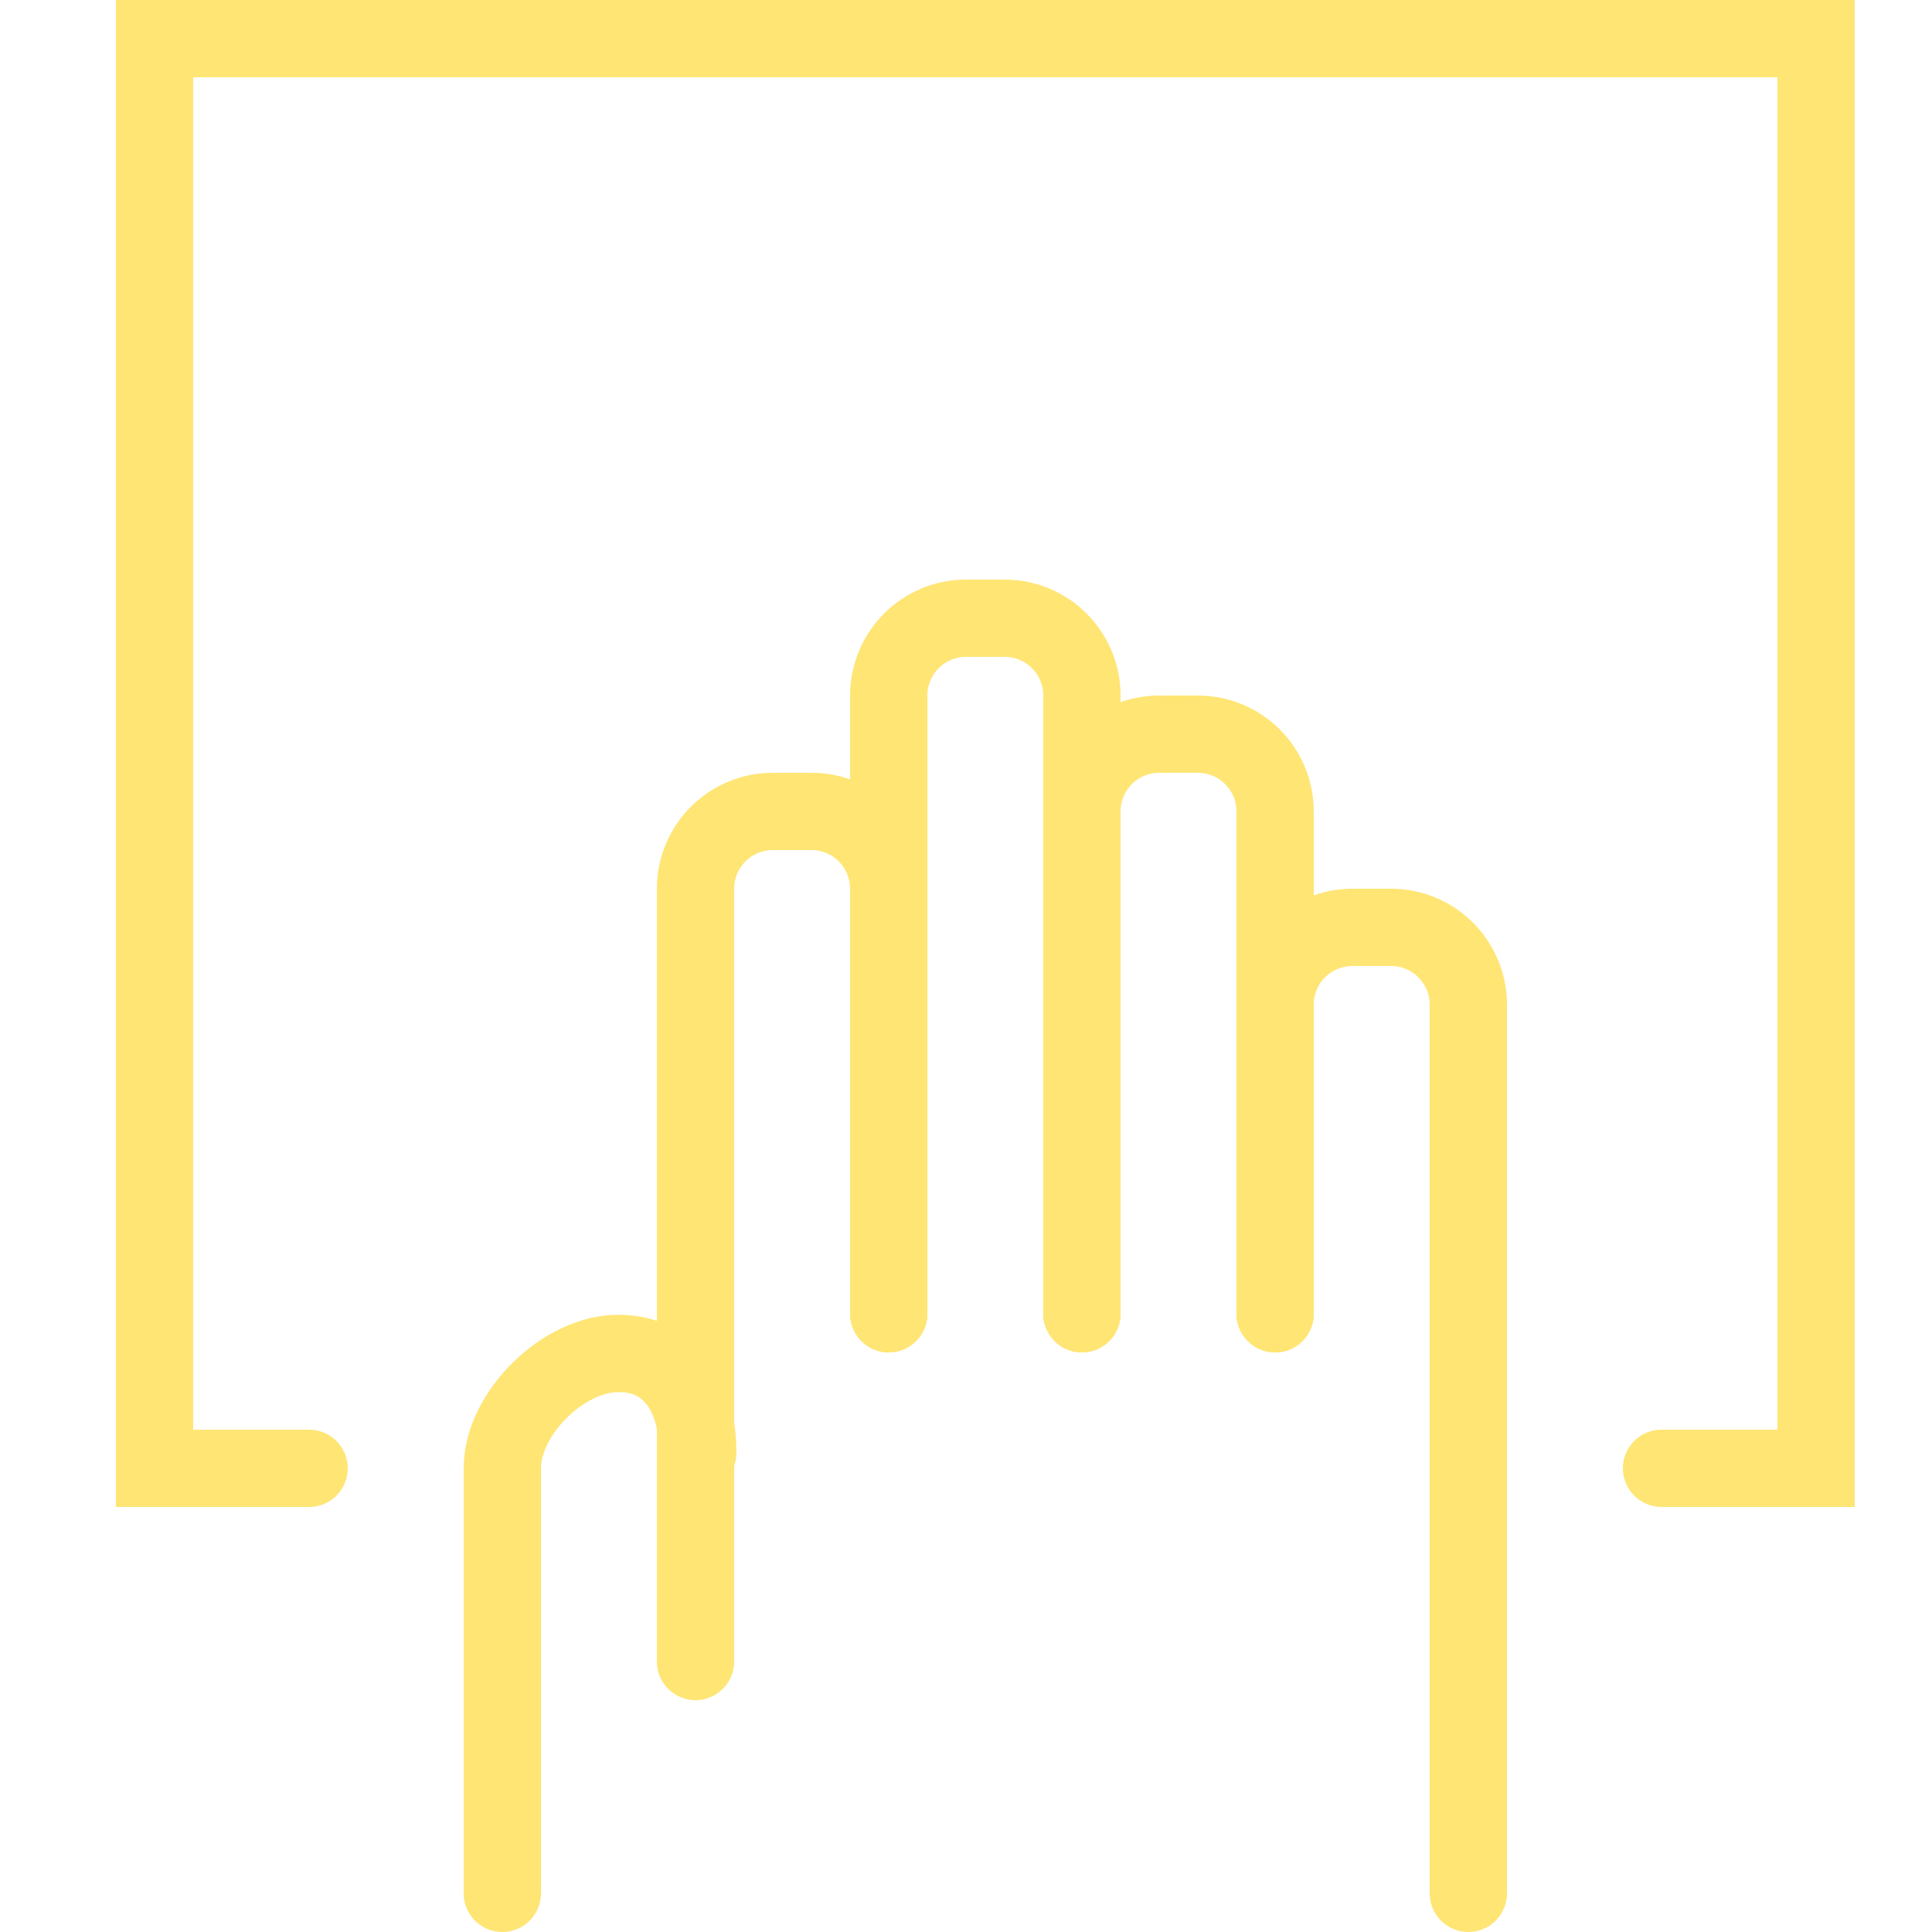 <?xml version="1.0" encoding="utf-8"?>
<!-- Generator: Adobe Illustrator 16.0.0, SVG Export Plug-In . SVG Version: 6.00 Build 0)  -->
<!DOCTYPE svg PUBLIC "-//W3C//DTD SVG 1.1//EN" "http://www.w3.org/Graphics/SVG/1.1/DTD/svg11.dtd">
<svg version="1.1" id="Layer_1" xmlns="http://www.w3.org/2000/svg" xmlns:xlink="http://www.w3.org/1999/xlink" x="0px" y="0px"
	 width="50px" height="50px" viewBox="0 0 50 50" enable-background="new 0 0 50 50" xml:space="preserve">
<path fill="none" stroke="#FFE574" stroke-width="2" stroke-linecap="round" stroke-miterlimit="10" d="M13,49V38
	c0-1.42,1.579-2.973,3-2.973l0,0c1.42,0,2.058,1.152,2.058,2.572"/>
<polyline fill="none" stroke="#FFE574" stroke-width="2" stroke-linecap="round" stroke-miterlimit="10" points="8,38 4,38 4,1 
	47,1 47,38 43,38 "/>
<path fill="none" stroke="#FFE574" stroke-width="2" stroke-linecap="round" stroke-miterlimit="10" d="M23,34V23
	c0-1.104-0.896-2-2-2h-1c-1.104,0-2,0.896-2,2v20"/>
<path fill="none" stroke="#FFE574" stroke-width="2" stroke-linecap="round" stroke-miterlimit="10" d="M28,34V18
	c0-1.104-0.896-2-2-2h-1c-1.104,0-2,0.896-2,2v16"/>
<path fill="none" stroke="#FFE574" stroke-width="2" stroke-linecap="round" stroke-miterlimit="10" d="M33,34V21
	c0-1.104-0.896-2-2-2h-1c-1.104,0-2,0.896-2,2v13"/>
<path fill="none" stroke="#FFE574" stroke-width="2" stroke-linecap="round" stroke-miterlimit="10" d="M33,34v-8
	c0-1.104,0.896-2,2-2h1c1.104,0,2,0.896,2,2v23"/>
</svg>
